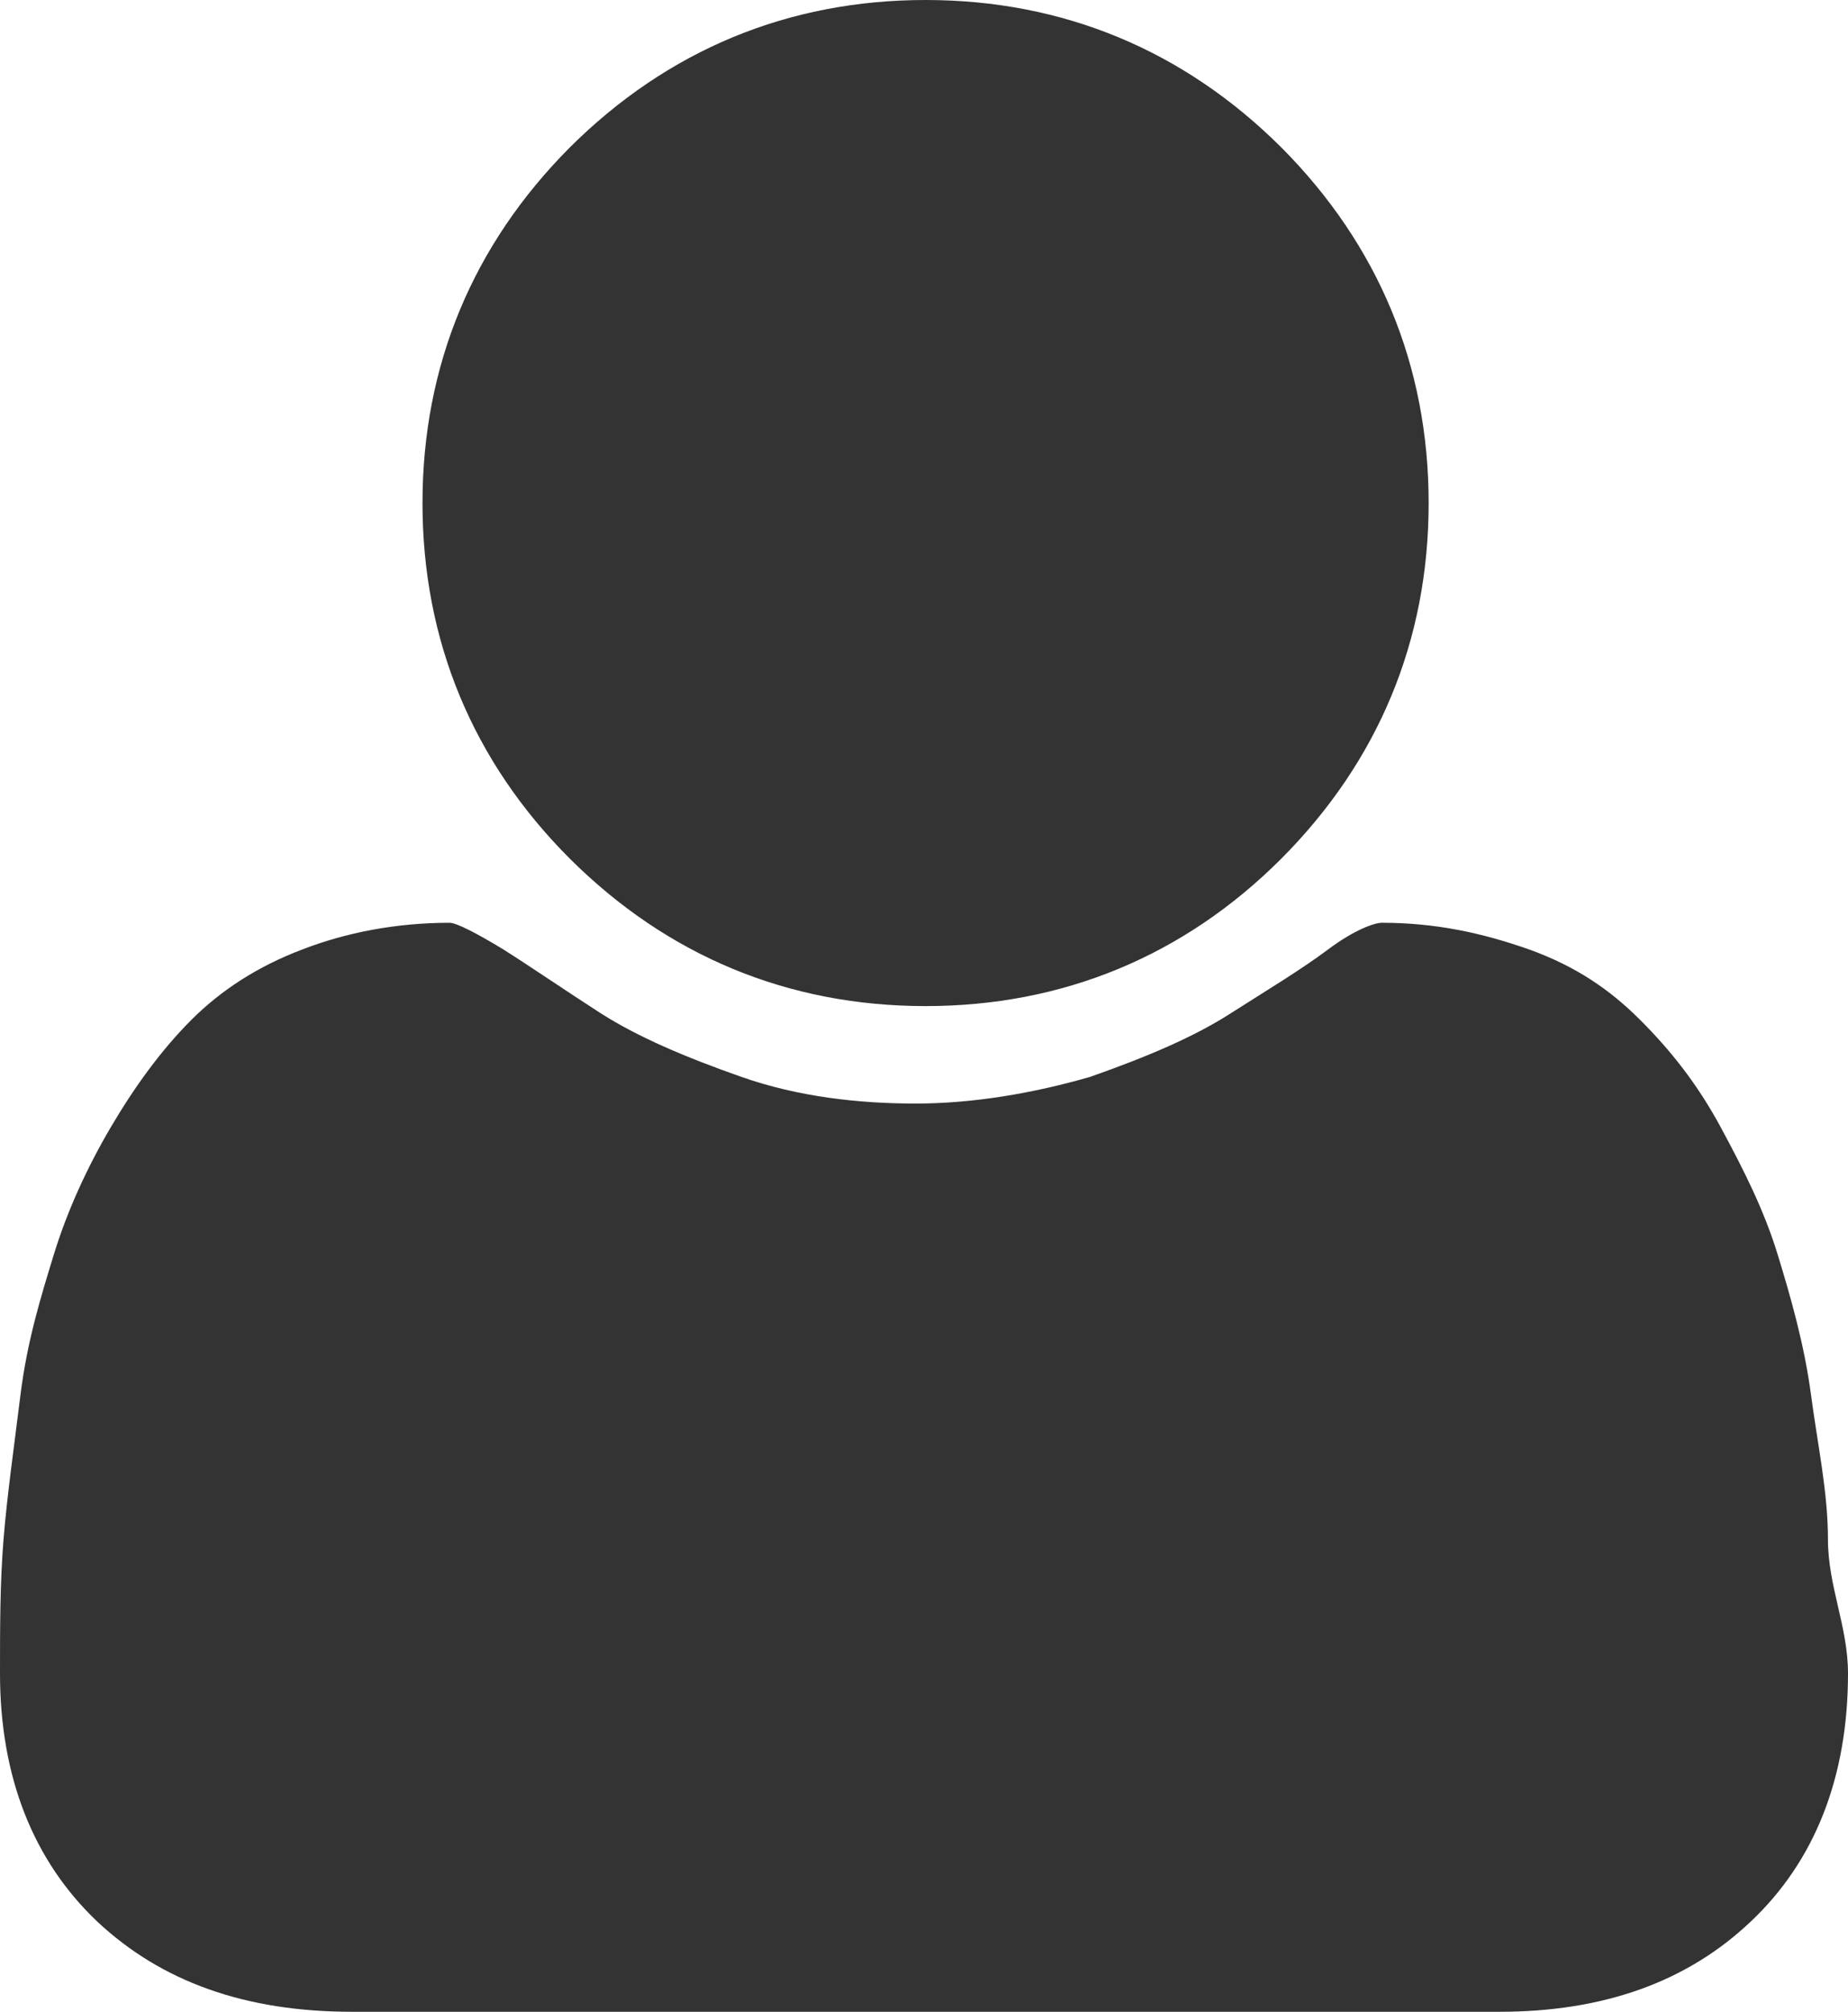 <?xml version="1.0" encoding="utf-8"?>
<!-- Generator: Adobe Illustrator 24.1.0, SVG Export Plug-In . SVG Version: 6.00 Build 0)  -->
<svg version="1.1" id="Layer_1" xmlns="http://www.w3.org/2000/svg" xmlns:xlink="http://www.w3.org/1999/xlink" x="0px" y="0px"
	 viewBox="0 0 470.2 512" style="enable-background:new 0 0 470.2 512;" xml:space="preserve">
<style type="text/css">
	.st0{fill:#333333;}
</style>
<g id="XMLID_2_">
	<path id="XMLID_6_" class="st0" d="M470.2,425.8c0,26.5-8.5,47.8-24.7,63.1c-16.2,15.4-37.5,23-64,23H89.6
		c-27.3,0-48.6-7.7-64.9-23C8.5,473.5,0,452.2,0,425.8c0-11.9,0-23,0.9-34.1s2.6-23,4.3-36.7s5.1-24.7,8.5-35.8s8.5-22.2,14.5-32.4
		c6-10.2,12.8-19.6,20.5-27.3c7.7-7.7,17.1-13.7,28.2-17.9c11.1-4.3,23.9-6.8,37.5-6.8c1.7,0,6.8,2.6,13.7,6.8
		c6.8,4.3,15.4,10.2,24.7,16.2c9.4,6,21.3,11.1,35.8,16.2s29.9,6.8,44.4,6.8s29.9-2.6,44.4-6.8c14.5-5.1,26.5-10.2,35.8-16.2
		c9.4-6,17.9-11.1,24.7-16.2c6.8-5.1,11.9-6.8,13.7-6.8c13.7,0,25.6,2.6,37.5,6.8c11.9,4.3,20.5,10.2,28.2,17.9s14.5,16.2,20.5,27.3
		c6,11.1,11.1,21.3,14.5,32.4s6.8,23,8.5,35.8s4.3,24.7,4.3,36.7C465.1,403.6,470.2,413.9,470.2,425.8z M363.5,128
		c0,35-12.8,65.7-37.5,90.5c-24.7,24.7-55.5,37.5-90.5,37.5s-65.7-12.8-90.5-37.5c-24.7-24.7-37.5-55.5-37.5-90.5
		s12.8-65.7,37.5-90.5C169.8,12.8,200.5,0,235.5,0s65.7,12.8,90.5,37.5C350.7,62.3,363.5,93,363.5,128z"/>
</g>
</svg>
